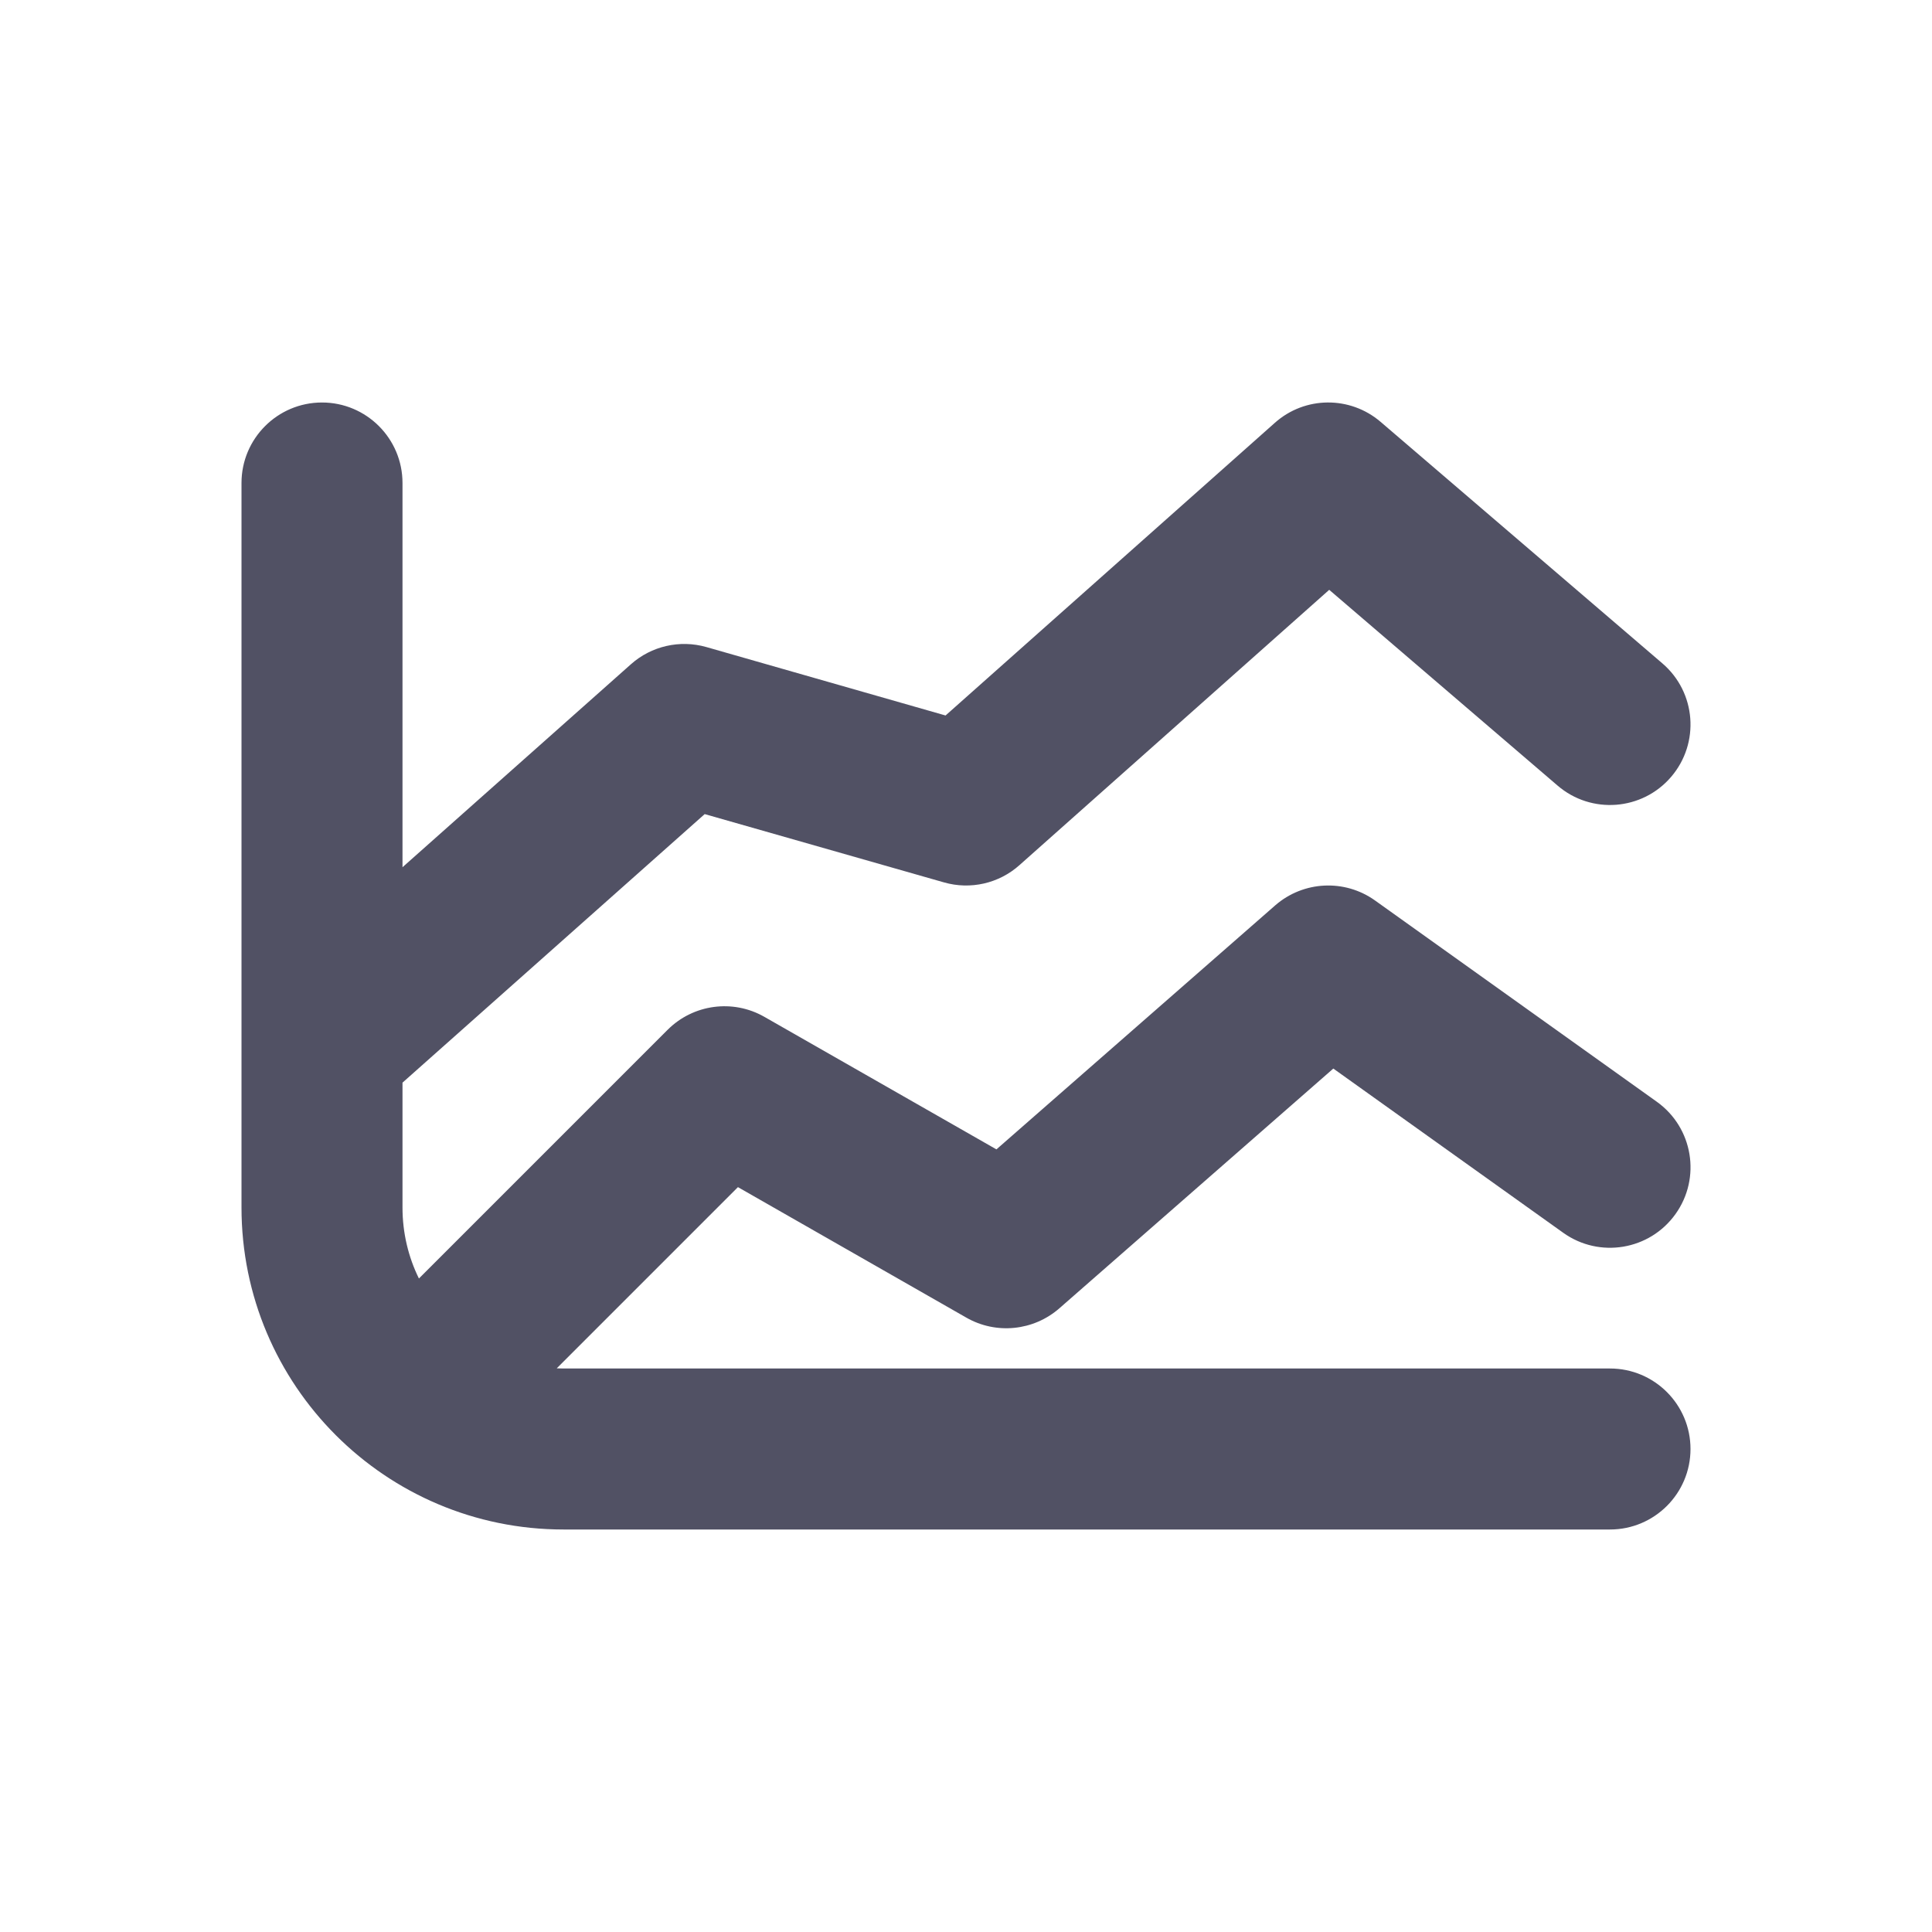 <svg width="24" height="24" viewBox="0 0 24 24" fill="none" xmlns="http://www.w3.org/2000/svg">
<path d="M4 5C4.552 5 5 5.448 5 6V10.773L7.836 8.253C8.091 8.025 8.446 7.944 8.775 8.038L11.746 8.888L15.836 5.253C16.209 4.92 16.771 4.915 17.151 5.241L20.651 8.241C21.07 8.6 21.119 9.231 20.759 9.651C20.4 10.07 19.768 10.119 19.349 9.759L16.512 7.327L12.664 10.747C12.409 10.975 12.054 11.056 11.725 10.961L8.754 10.113L5 13.449V15C5 15.316 5.073 15.616 5.204 15.882L8.293 12.793C8.612 12.474 9.105 12.408 9.496 12.632L12.378 14.278L15.841 11.247C16.191 10.942 16.704 10.917 17.081 11.186L20.581 13.686C21.031 14.007 21.135 14.632 20.814 15.081C20.493 15.531 19.868 15.635 19.419 15.314L16.563 13.274L13.159 16.253C12.838 16.533 12.374 16.58 12.004 16.368L9.167 14.747L6.916 16.998C6.944 16.999 6.972 17 7 17H20C20.552 17 21 17.448 21 18C21 18.552 20.552 19 20 19H7C4.791 19 3 17.209 3 15V6C3 5.448 3.448 5 4 5Z" fill="#515164"/>
</svg>
